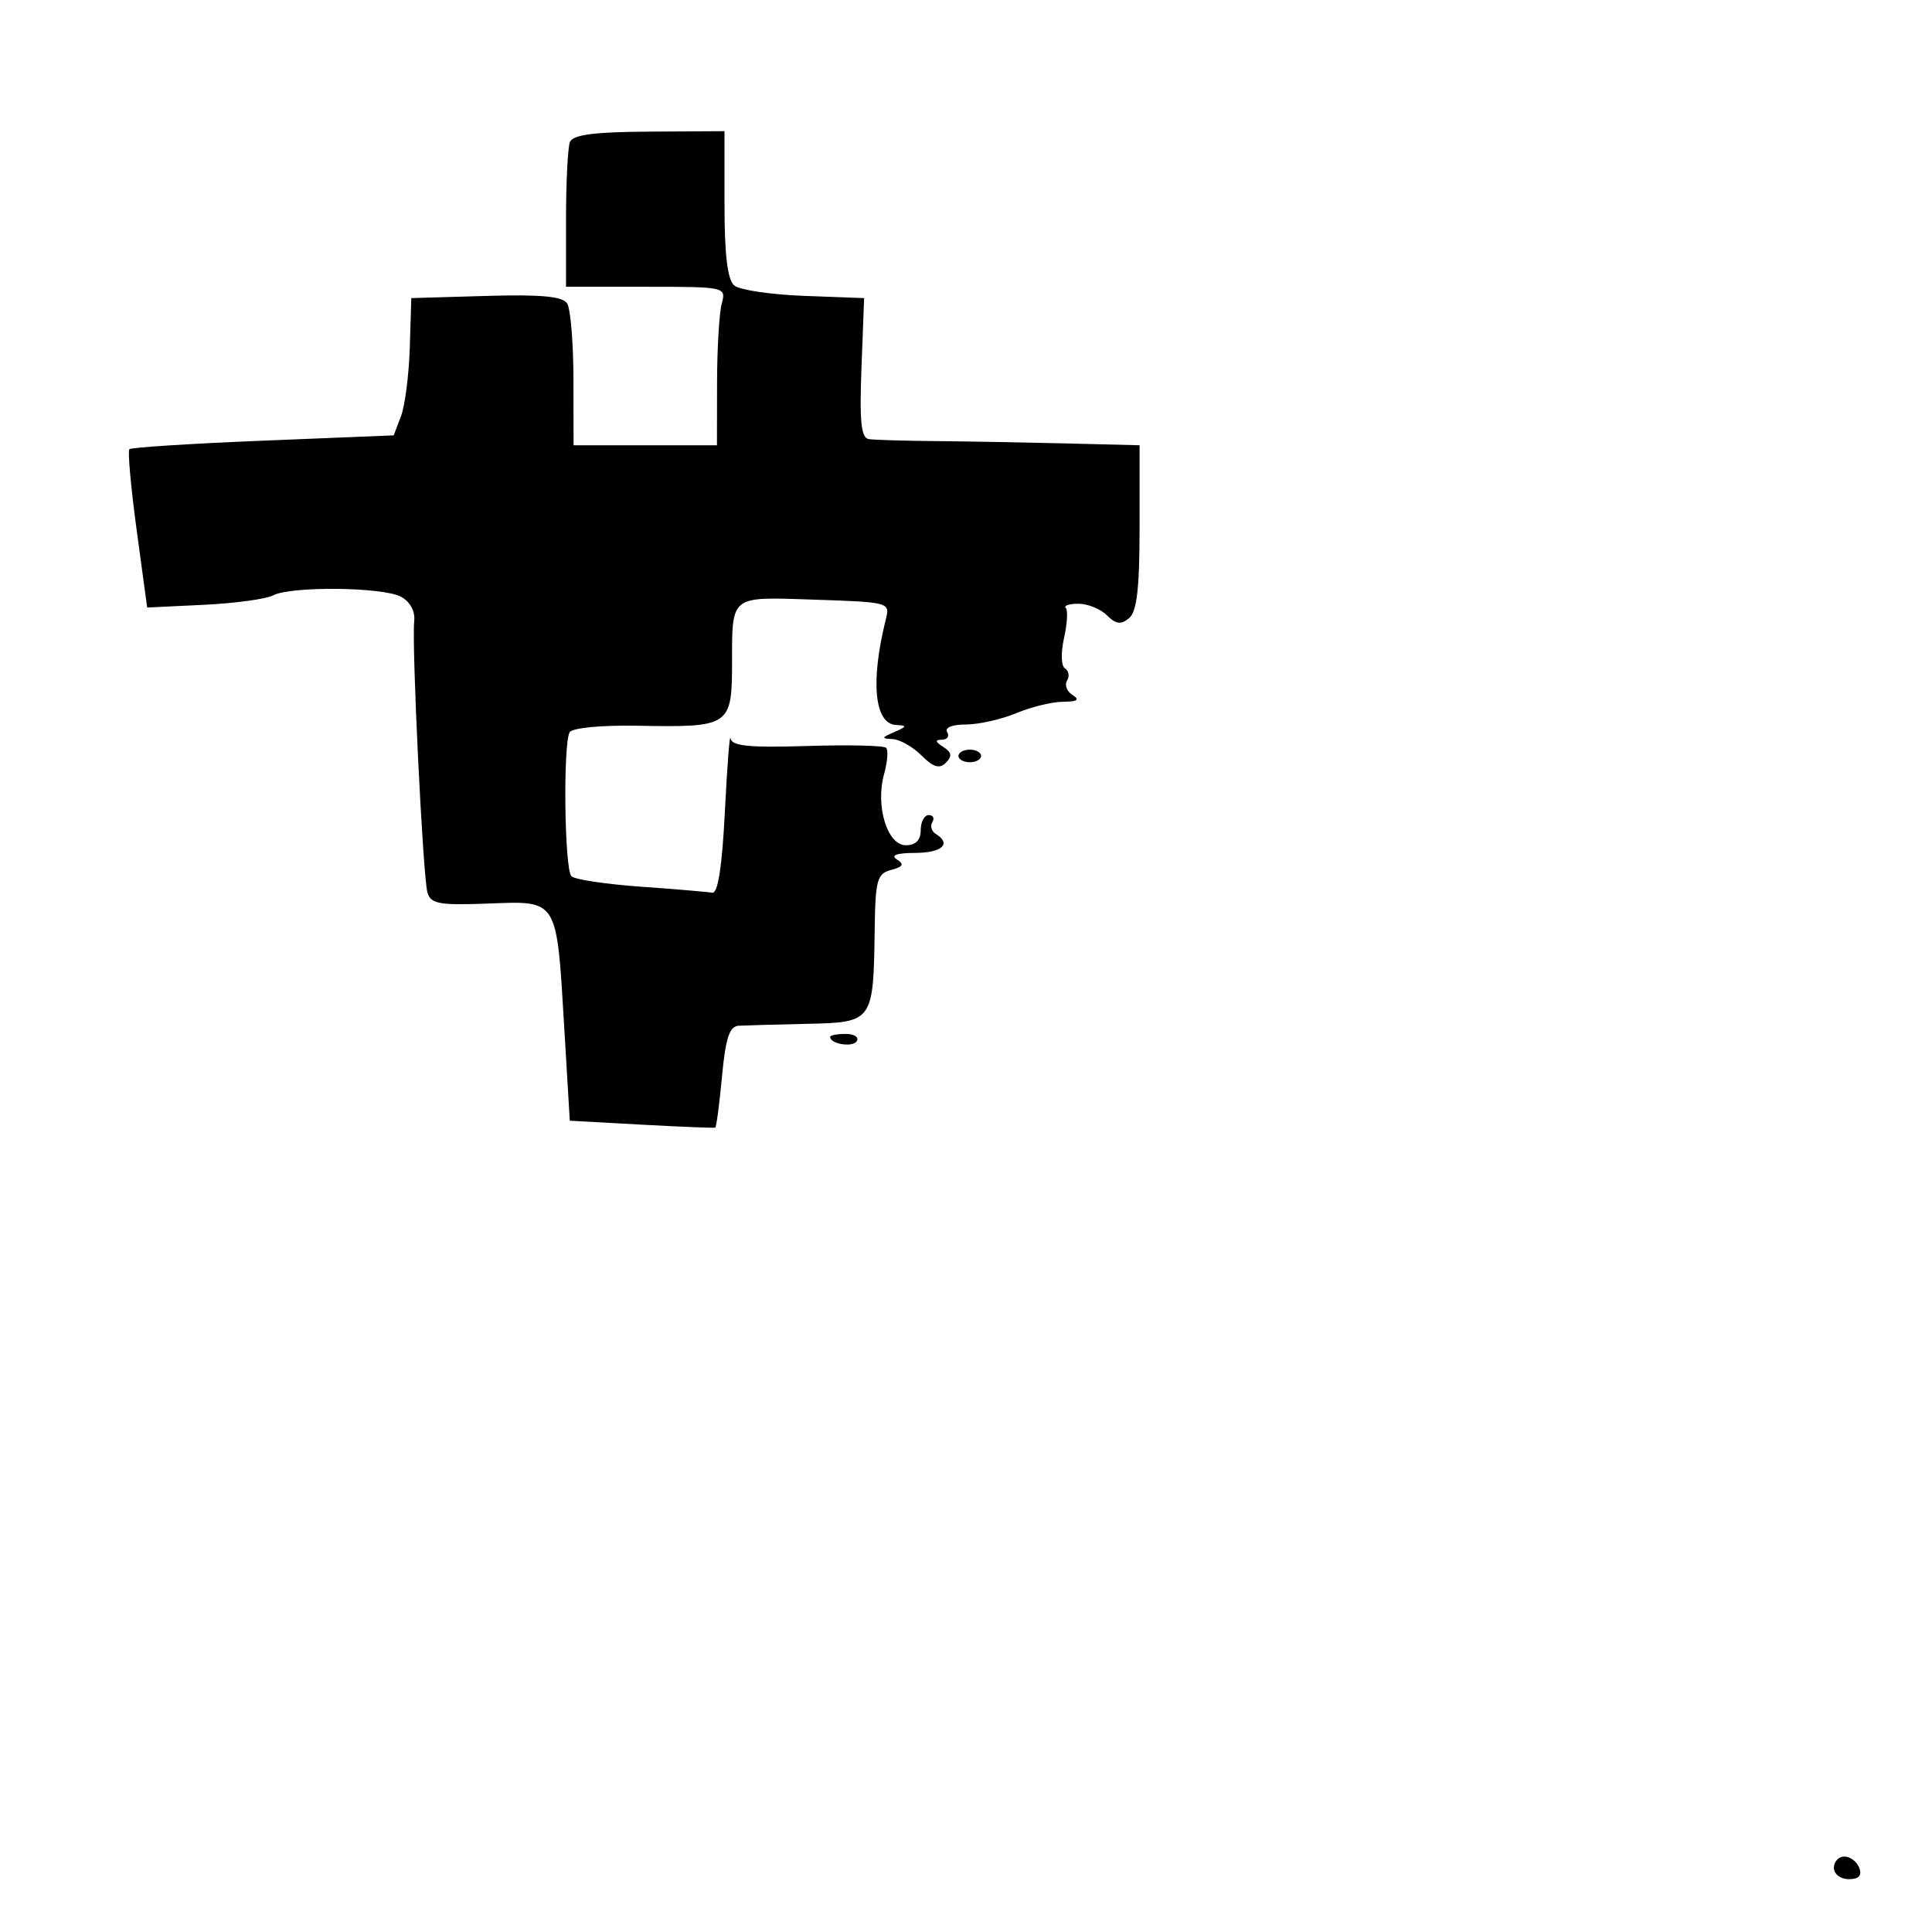 <svg xmlns="http://www.w3.org/2000/svg" width="256" height="256" viewBox="0 0 256 256" version="1.1">
	<path d="M 75.515 18.832 C 75.232 19.564, 75 24.177, 75 29.082 L 75 38 85.617 38 C 96.138 38, 96.228 38.020, 95.630 40.250 C 95.299 41.487, 95.021 46.212, 95.014 50.750 L 95 59 85.500 59 L 76 59 75.985 50.250 C 75.976 45.438, 75.602 40.920, 75.152 40.212 C 74.554 39.269, 71.678 39.001, 64.417 39.212 L 54.500 39.500 54.299 46.057 C 54.188 49.663, 53.663 53.756, 53.133 55.151 L 52.168 57.687 34.872 58.390 C 25.358 58.776, 17.381 59.285, 17.144 59.522 C 16.908 59.759, 17.341 64.576, 18.107 70.226 L 19.500 80.500 27 80.141 C 31.125 79.943, 35.258 79.381, 36.184 78.891 C 38.535 77.647, 50.712 77.775, 53.128 79.069 C 54.346 79.720, 55.031 80.989, 54.885 82.319 C 54.540 85.448, 56.037 116.161, 56.636 118.257 C 57.069 119.767, 58.197 119.973, 64.691 119.726 C 73.985 119.372, 73.743 118.982, 74.756 136 L 75.500 148.500 85 149.021 C 90.225 149.308, 94.623 149.484, 94.774 149.413 C 94.925 149.343, 95.328 146.296, 95.669 142.642 C 96.147 137.523, 96.657 135.980, 97.895 135.913 C 98.778 135.866, 102.855 135.753, 106.955 135.663 C 115.685 135.472, 115.734 135.404, 115.900 123.156 C 115.989 116.598, 116.223 115.754, 118.085 115.268 C 119.669 114.853, 119.849 114.520, 118.835 113.877 C 117.968 113.327, 118.816 113.025, 121.250 113.015 C 124.846 113.001, 126.129 111.816, 123.984 110.490 C 123.425 110.144, 123.226 109.443, 123.543 108.931 C 123.859 108.419, 123.641 108, 123.059 108 C 122.477 108, 122 108.900, 122 110 C 122 111.324, 121.333 112, 120.029 112 C 117.564 112, 115.970 106.783, 117.147 102.566 C 117.597 100.953, 117.719 99.386, 117.418 99.085 C 117.117 98.784, 112.400 98.677, 106.935 98.849 C 99.253 99.089, 96.955 98.858, 96.802 97.830 C 96.694 97.098, 96.356 101.450, 96.052 107.500 C 95.684 114.843, 95.126 118.431, 94.376 118.292 C 93.757 118.177, 89.482 117.815, 84.876 117.487 C 80.269 117.158, 76.147 116.539, 75.717 116.111 C 74.789 115.190, 74.590 98.472, 75.490 97.016 C 75.837 96.455, 79.726 96.077, 84.305 96.161 C 96.854 96.388, 97 96.289, 97 87.500 C 97 78.982, 96.869 79.088, 107 79.428 C 118.150 79.802, 117.947 79.747, 117.331 82.250 C 115.314 90.436, 115.888 95.953, 118.769 96.070 C 120.227 96.130, 120.185 96.276, 118.500 97 C 116.790 97.735, 116.754 97.870, 118.250 97.930 C 119.213 97.968, 120.945 98.945, 122.100 100.100 C 123.674 101.674, 124.486 101.914, 125.342 101.058 C 126.197 100.203, 126.109 99.680, 124.992 98.974 C 123.905 98.287, 123.856 98.026, 124.809 98.015 C 125.529 98.007, 125.840 97.550, 125.500 97 C 125.139 96.416, 126.167 96, 127.973 96 C 129.673 96, 132.680 95.325, 134.654 94.500 C 136.629 93.675, 139.427 92.993, 140.872 92.985 C 142.758 92.974, 143.111 92.723, 142.122 92.096 C 141.364 91.616, 141.034 90.754, 141.388 90.181 C 141.743 89.607, 141.622 88.884, 141.120 88.574 C 140.607 88.257, 140.549 86.499, 140.988 84.555 C 141.416 82.655, 141.519 80.853, 141.217 80.550 C 140.914 80.248, 141.674 80, 142.905 80 C 144.136 80, 145.833 80.691, 146.677 81.535 C 147.859 82.717, 148.532 82.803, 149.606 81.912 C 150.642 81.052, 151 77.959, 151 69.878 L 151 59 141.250 58.757 C 135.887 58.624, 128.125 58.485, 124 58.448 C 119.875 58.411, 115.892 58.295, 115.150 58.190 C 114.098 58.042, 113.877 55.956, 114.150 48.750 L 114.500 39.500 106.547 39.204 C 102.173 39.042, 98.011 38.424, 97.297 37.832 C 96.398 37.085, 96 33.786, 96 27.068 L 96 17.381 86.015 17.441 C 78.669 17.484, 75.894 17.852, 75.515 18.832 M 127 100.167 C 127 100.625, 127.675 101, 128.500 101 C 129.325 101, 130 100.625, 130 100.167 C 130 99.708, 129.325 99.333, 128.500 99.333 C 127.675 99.333, 127 99.708, 127 100.167 M 110 137.393 C 110 138.342, 112.993 138.820, 113.527 137.956 C 113.852 137.430, 113.191 137, 112.059 137 C 110.927 137, 110 137.177, 110 137.393 M 243 247.500 C 243 248.325, 243.885 249, 244.969 249 C 246.308 249, 246.753 248.520, 246.362 247.500 C 246.045 246.675, 245.159 246, 244.393 246 C 243.627 246, 243 246.675, 243 247.500" stroke="none" fill="black" fill-rule="evenodd"/>
</svg>